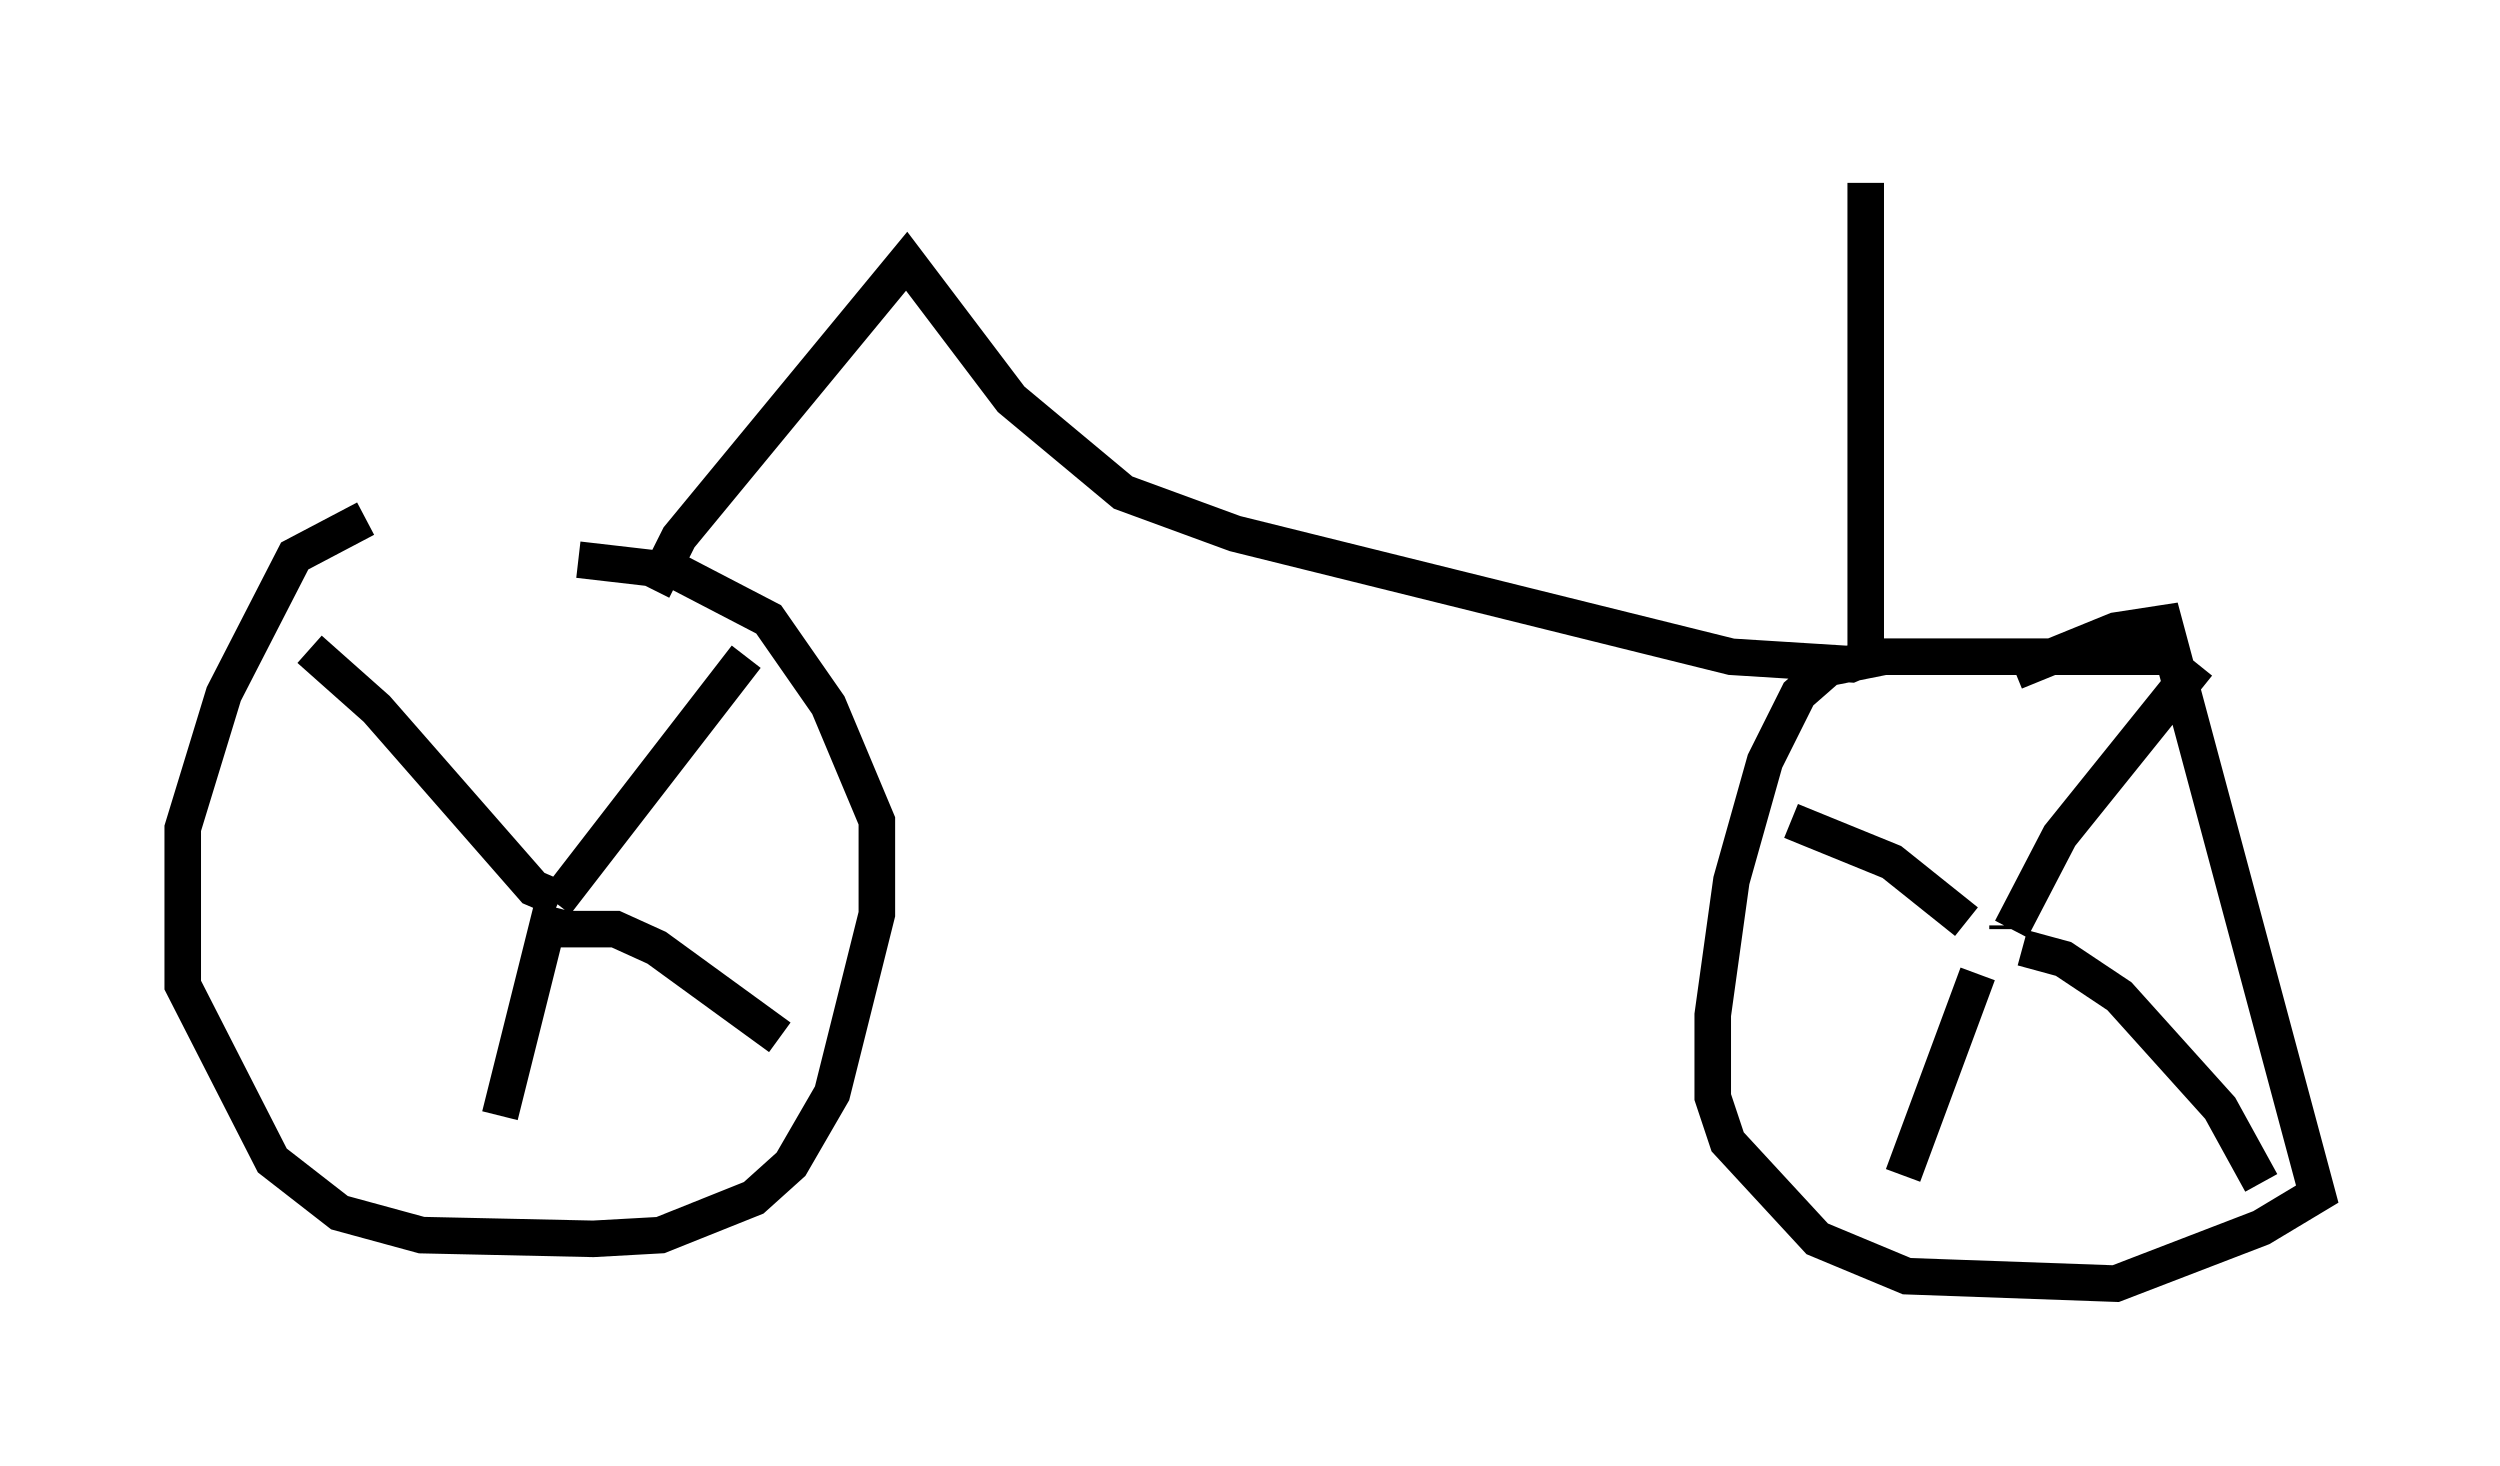 <?xml version="1.0" encoding="utf-8" ?>
<svg baseProfile="full" height="40.115" version="1.1" width="68.392" xmlns="http://www.w3.org/2000/svg" xmlns:ev="http://www.w3.org/2001/xml-events" xmlns:xlink="http://www.w3.org/1999/xlink"><defs /><rect fill="white" height="40.115" width="68.392" x="0" y="0" /><path d="M17.454, 14.188 m-7.452, 0.0 l-1.94, 1.021 -1.94, 3.777 l-1.123, 3.675 0.0, 4.288 l2.45, 4.798 1.838, 1.429 l2.246, 0.613 4.696, 0.102 l1.838, -0.102 2.552, -1.021 l1.021, -0.919 1.123, -1.94 l1.225, -4.9 0.0, -2.552 l-1.327, -3.165 -1.633, -2.348 l-2.552, -1.327 -2.654, -0.306 m43.794, 2.654 l-8.065, 0.0 -1.531, 0.306 l-0.817, 0.715 -0.919, 1.838 l-0.919, 3.267 -0.51, 3.675 l0.0, 2.246 0.408, 1.225 l2.45, 2.654 2.45, 1.021 l5.717, 0.204 3.981, -1.531 l1.531, -0.919 -4.185, -15.619 l-1.327, 0.204 -2.756, 1.123 m-0.204, 6.942 l0.0, 0.102 m0.102, 0.0 l1.327, -2.552 3.777, -4.696 m-4.798, 7.758 l1.123, 0.306 1.531, 1.021 l2.756, 3.063 1.123, 2.042 m-7.758, -5.717 l-2.042, 5.513 m1.735, -6.942 l-2.042, -1.633 -2.756, -1.123 m-33.79, 2.246 l5.206, -6.738 m-5.513, 7.452 l1.94, 0.0 1.123, 0.51 l3.369, 2.45 m-6.227, -3.573 l-1.429, 5.717 m1.633, -5.921 l-0.715, -0.306 -4.288, -4.9 l-1.838, -1.633 m9.392, -1.633 l0.715, -1.429 6.227, -7.554 l2.858, 3.777 3.063, 2.552 l3.063, 1.123 13.577, 3.369 l3.267, 0.204 0.715, -0.306 m-0.306, 0.0 l0.0, -12.863 " fill="none" stroke="black" stroke-width="1" /></svg>